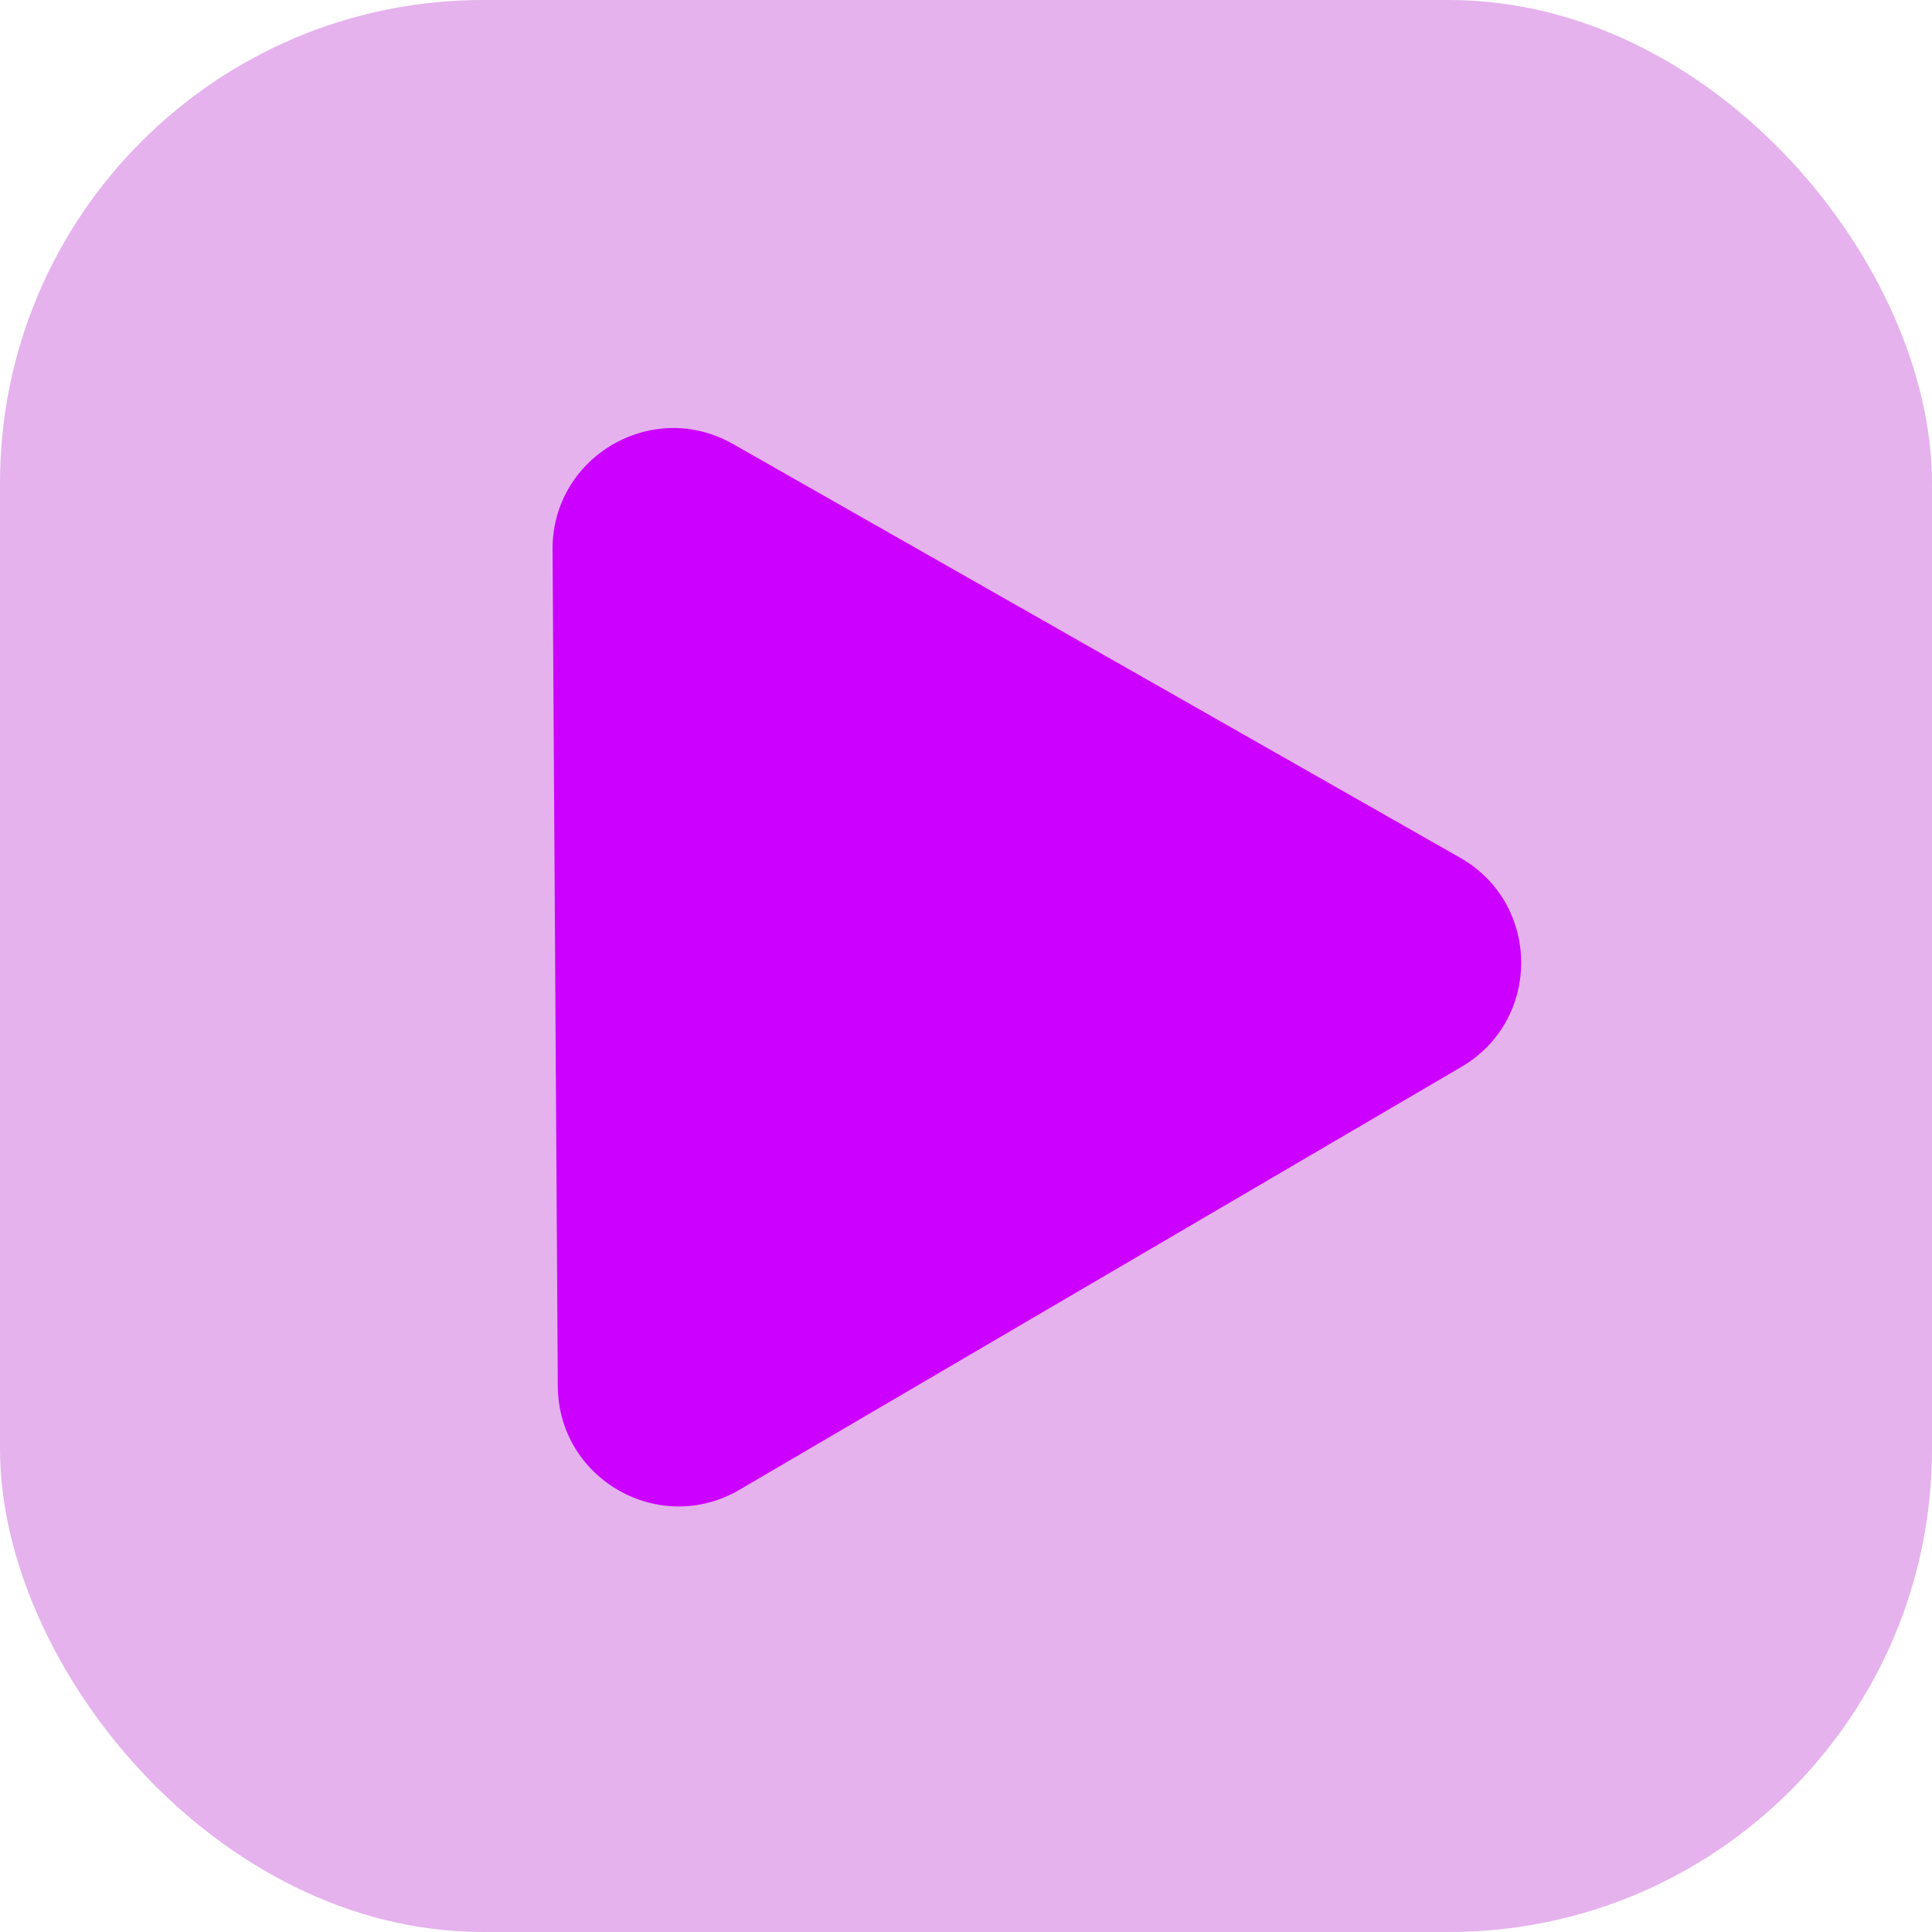 <svg width="400" height="400" viewBox="0 0 400 400" fill="none" xmlns="http://www.w3.org/2000/svg">
  <rect width="400" height="400" rx="100" fill="#E5B2ED"/>
  <path d="M302.303 177.583C319.03 187.1 319.181 211.156 302.575 220.883L153.124 308.429C136.518 318.156 115.609 306.259 115.488 287.014L114.398 113.813C114.276 94.568 135.034 82.409 151.761 91.927L302.303 177.583Z" fill="#CC00FF"/>
</svg>